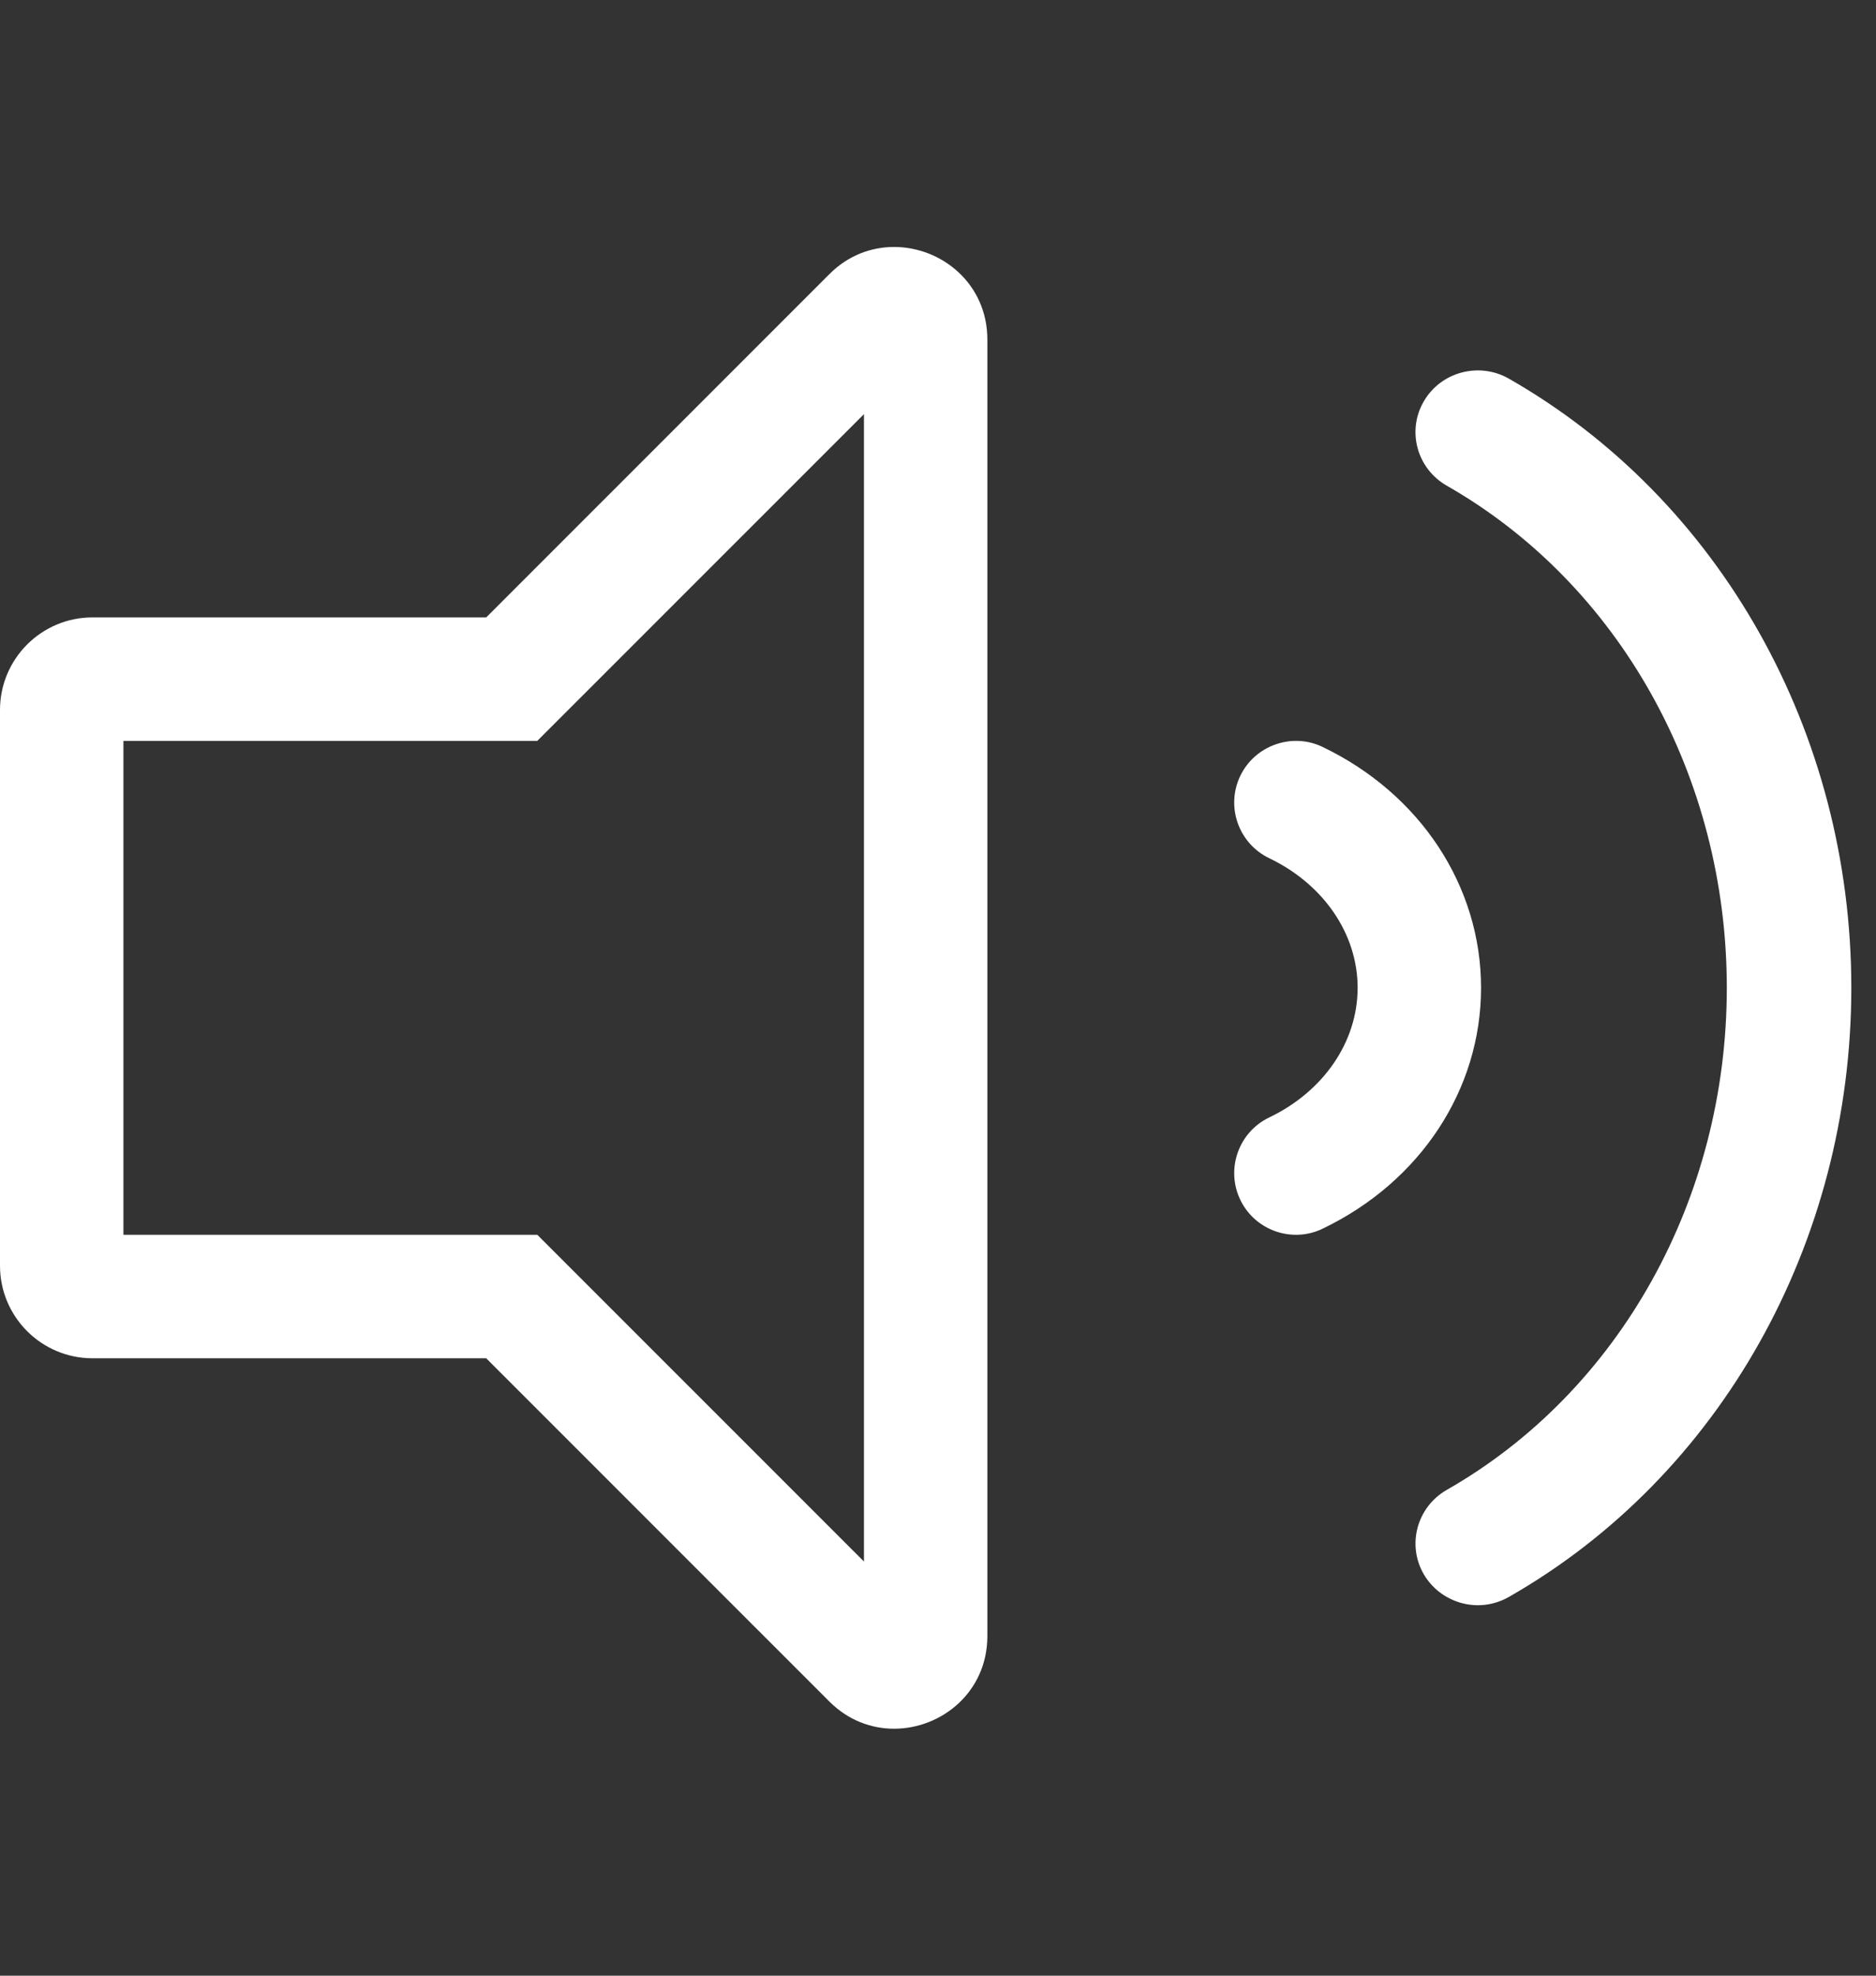<svg width="57" height="60" viewBox="0 0 57 60" fill="none" xmlns="http://www.w3.org/2000/svg">
<rect x="0" y="0" width="57" height="60" fill="#333333" stroke="none"/>
<g clip-path="url(#clip0_511:90)">
<path d="M40.185 22.684C39.27 22.239 38.134 22.628 37.684 23.563C37.237 24.497 37.632 25.617 38.566 26.064C40.221 26.859 41.25 28.366 41.25 30C41.25 31.634 40.221 33.141 38.566 33.935C37.632 34.382 37.237 35.503 37.684 36.436C38.136 37.379 39.271 37.759 40.185 37.315C43.154 35.892 45 33.089 45 30C45 26.911 43.154 24.107 40.185 22.684V22.684ZM27.165 7.5C26.473 7.5 25.768 7.755 25.199 8.326L14.773 18.75H2.812C1.259 18.75 0 20.009 0 21.562V38.438C0 39.99 1.259 41.25 2.812 41.25H14.773L25.199 51.674C25.77 52.245 26.474 52.5 27.165 52.5C28.61 52.5 30 51.384 30 49.685V10.315C30 8.614 28.609 7.5 27.165 7.5ZM26.25 47.422L16.325 37.5H3.75V22.5H16.325L26.25 12.578V47.422V47.422ZM56.25 29.999C56.25 22.25 52.263 15.161 45.843 11.498C44.941 10.985 43.781 11.29 43.26 12.189C42.738 13.086 43.052 14.232 43.958 14.75C49.205 17.744 52.467 23.586 52.467 29.999C52.467 36.411 49.205 42.254 43.958 45.247C43.053 45.765 42.739 46.911 43.26 47.809C43.764 48.674 44.907 49.032 45.843 48.499C52.263 44.838 56.25 37.748 56.25 29.999Z" fill="white"/>
</g>
<defs>
<clipPath id="clip0_511:90">
<rect width="56.25" height="60" fill="white"/>
</clipPath>
</defs>
</svg>
